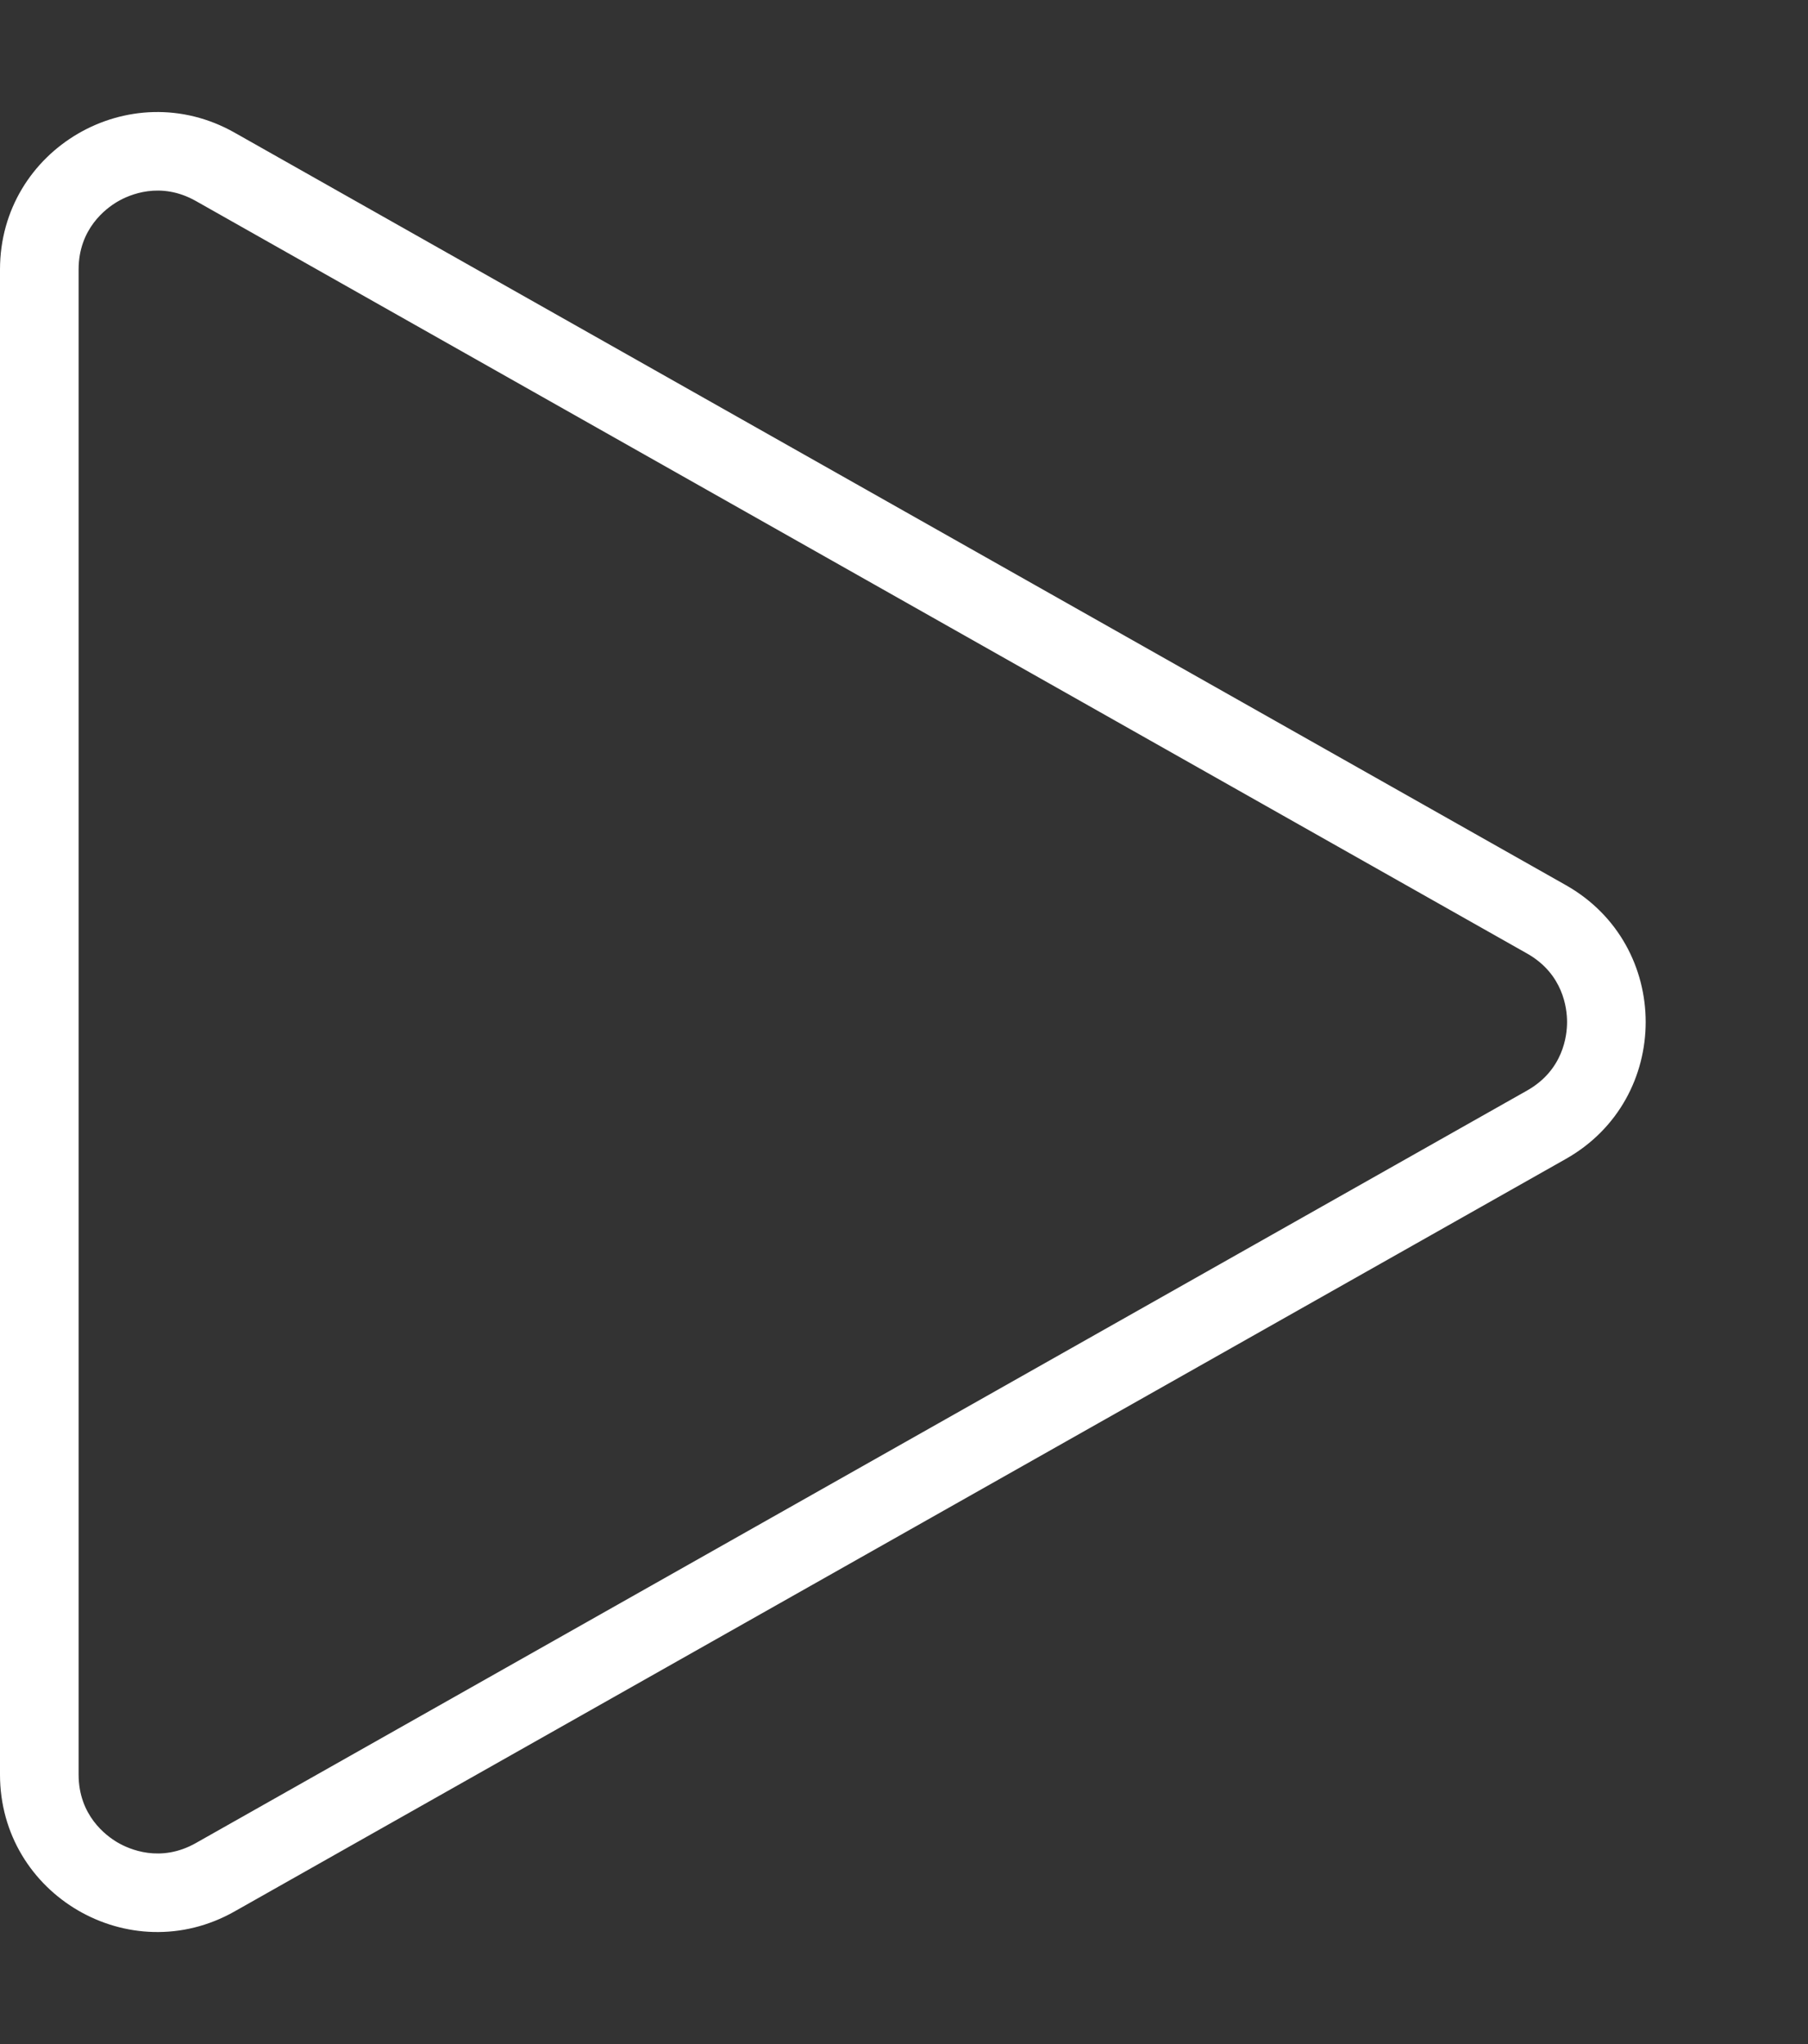 <svg xmlns="http://www.w3.org/2000/svg" width="23" height="26" viewBox="0 0 23 26">
  <rect x="0" y="0" width="23" height="26" fill="#333333" stroke="none"/>
  <g id="Polygon_1" data-name="Polygon 1" transform="translate(23) rotate(90)" fill="none">
    <path d="M11.259,3.08a2,2,0,0,1,3.482,0l9.572,16.935A2,2,0,0,1,22.572,23H3.428a2,2,0,0,1-1.741-2.984Z" stroke="none"/>
    <path d="M 13 3.065 C 12.825 3.065 12.389 3.114 12.129 3.573 L 2.557 20.508 C 2.302 20.959 2.477 21.355 2.564 21.504 C 2.651 21.653 2.909 22 3.428 22 L 22.572 22 C 23.091 22 23.349 21.653 23.436 21.504 C 23.523 21.355 23.698 20.959 23.443 20.508 L 13.871 3.573 C 13.611 3.114 13.175 3.065 13 3.065 M 13 2.065 C 13.679 2.065 14.358 2.403 14.741 3.08 L 24.313 20.016 C 25.067 21.349 24.104 23 22.572 23 L 3.428 23 C 1.896 23 0.933 21.349 1.687 20.016 L 11.259 3.08 C 11.642 2.403 12.321 2.065 13 2.065 Z" stroke="none" fill="#fff"/>
  </g>
</svg>
